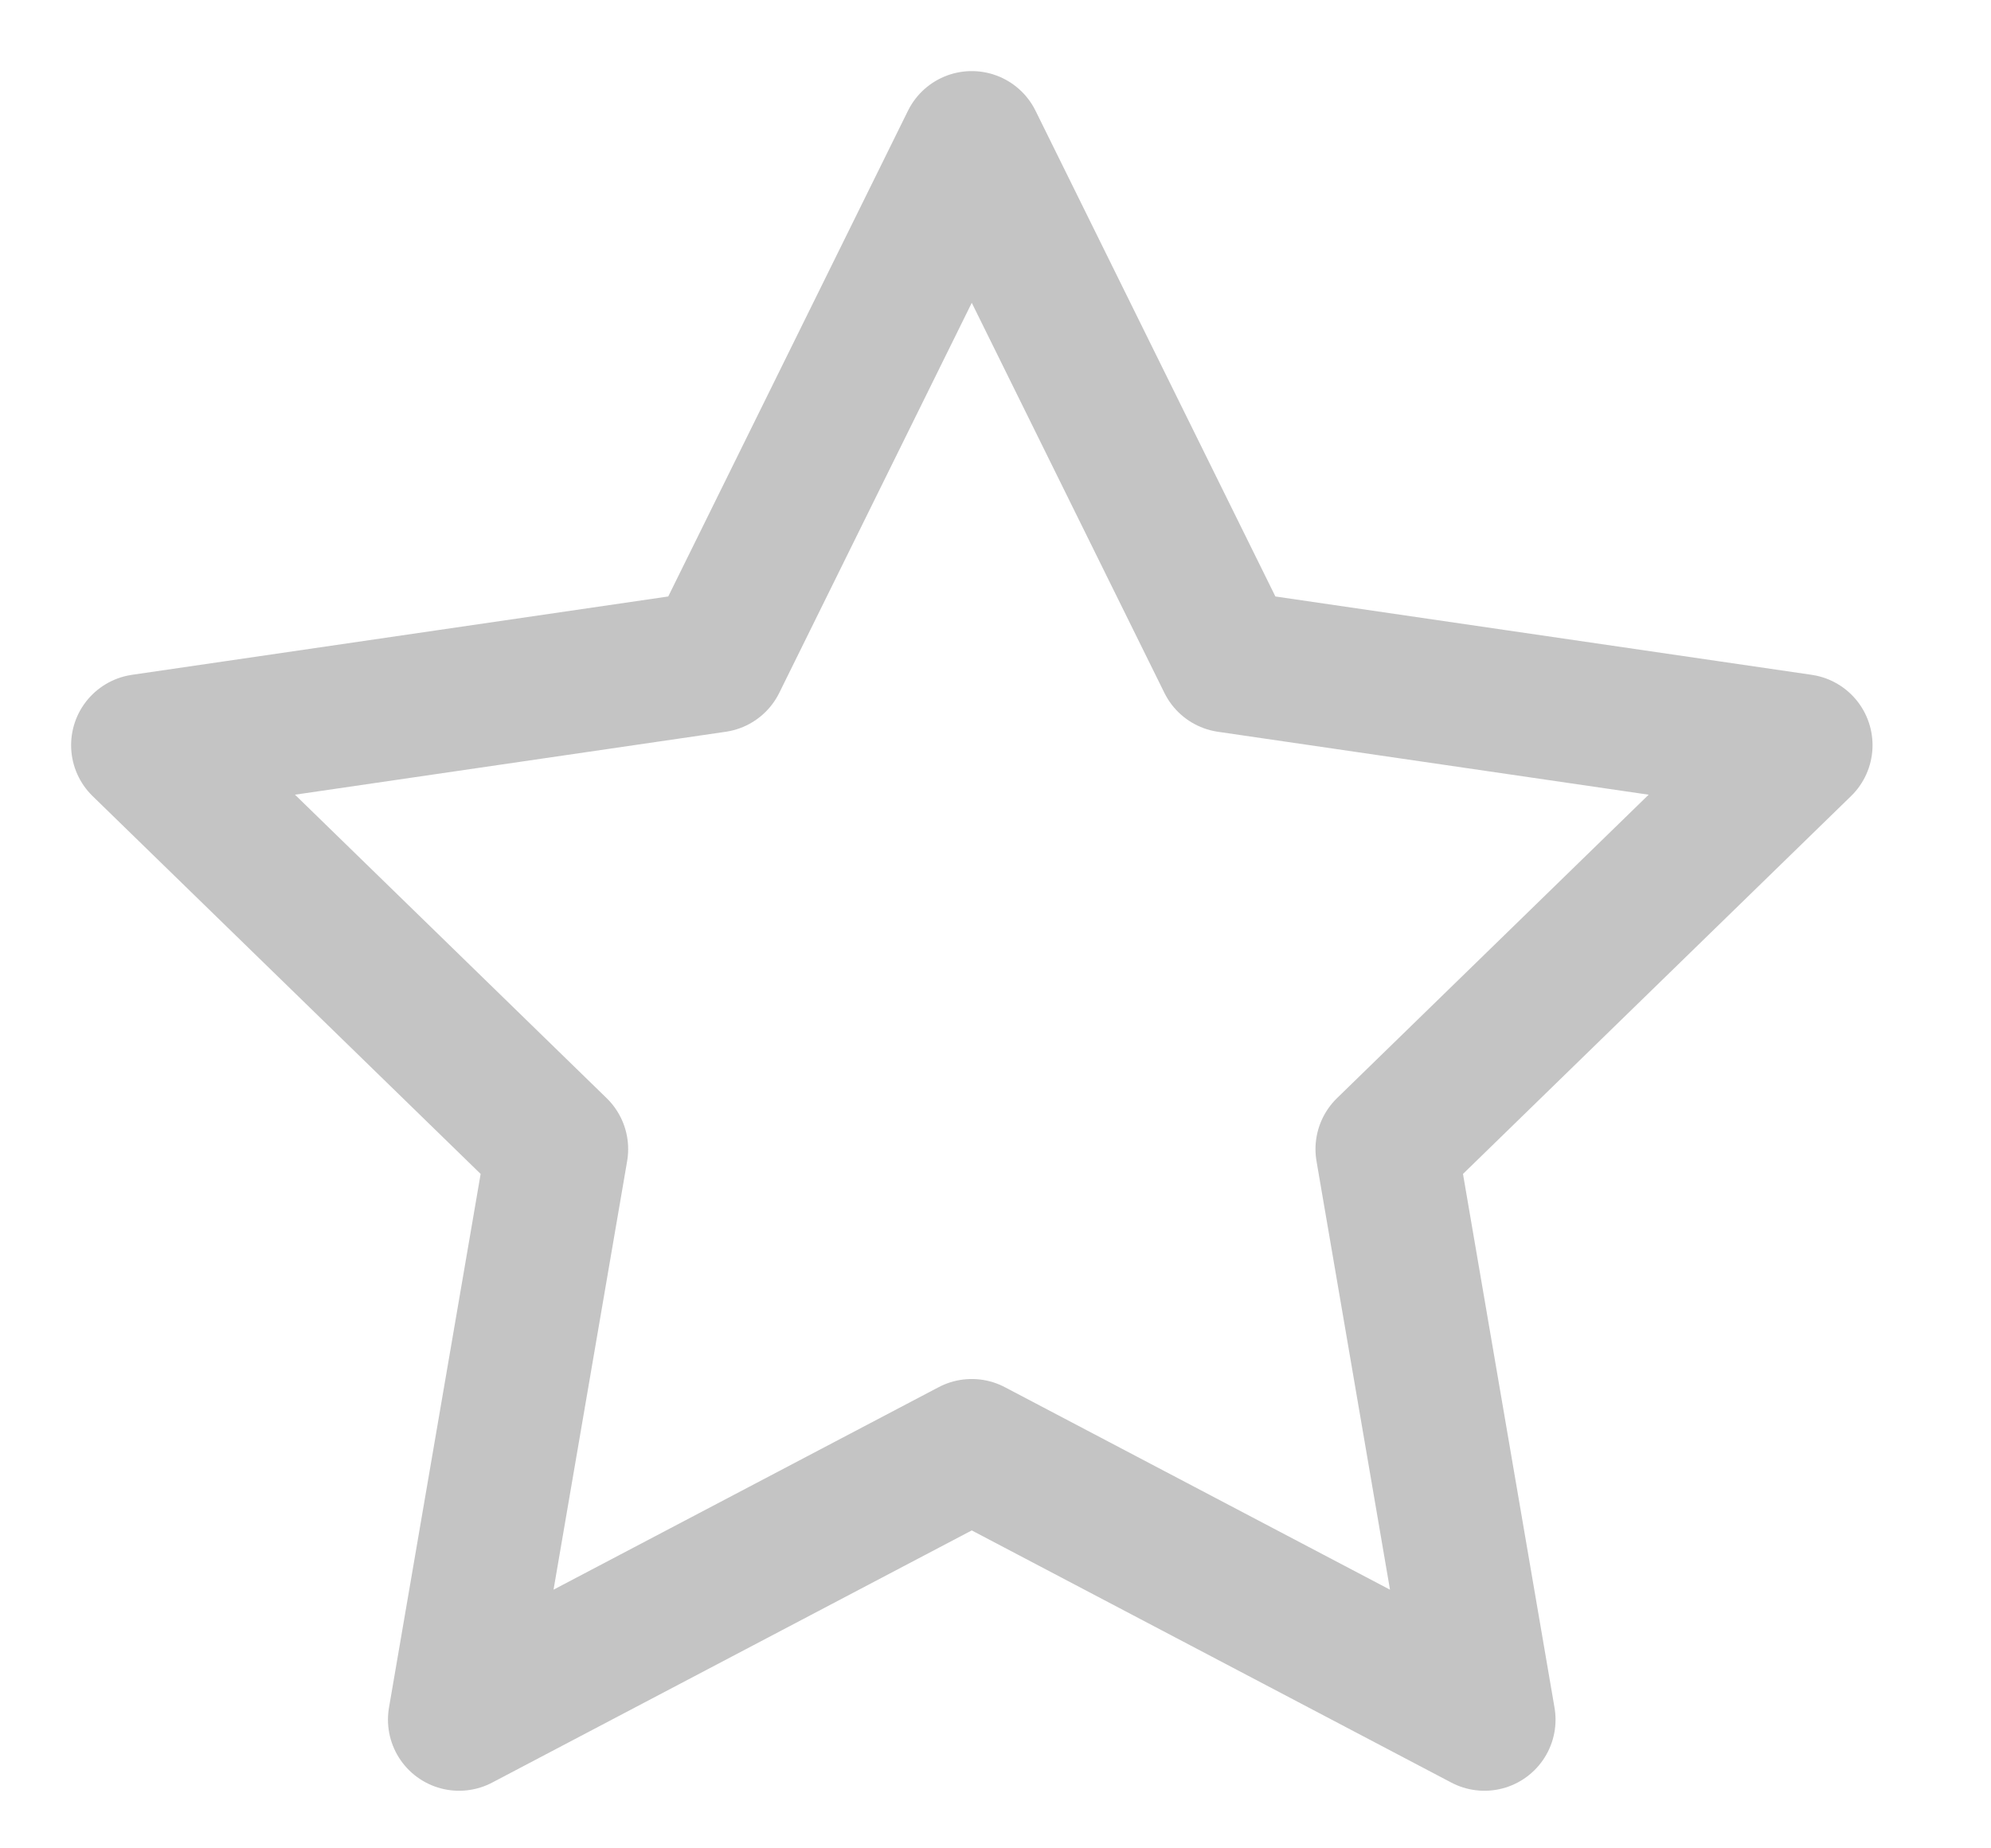 <svg width="14" height="13" viewBox="0 0 14 13" fill="none" xmlns="http://www.w3.org/2000/svg">
<path d="M6.833 1L8.636 4.652L12.667 5.241L9.75 8.082L10.438 12.095L6.833 10.199L3.228 12.095L3.917 8.082L1 5.241L5.031 4.652L6.833 1Z" stroke="#C4C4C4" stroke-linecap="round" stroke-linejoin="round"/>
</svg>
